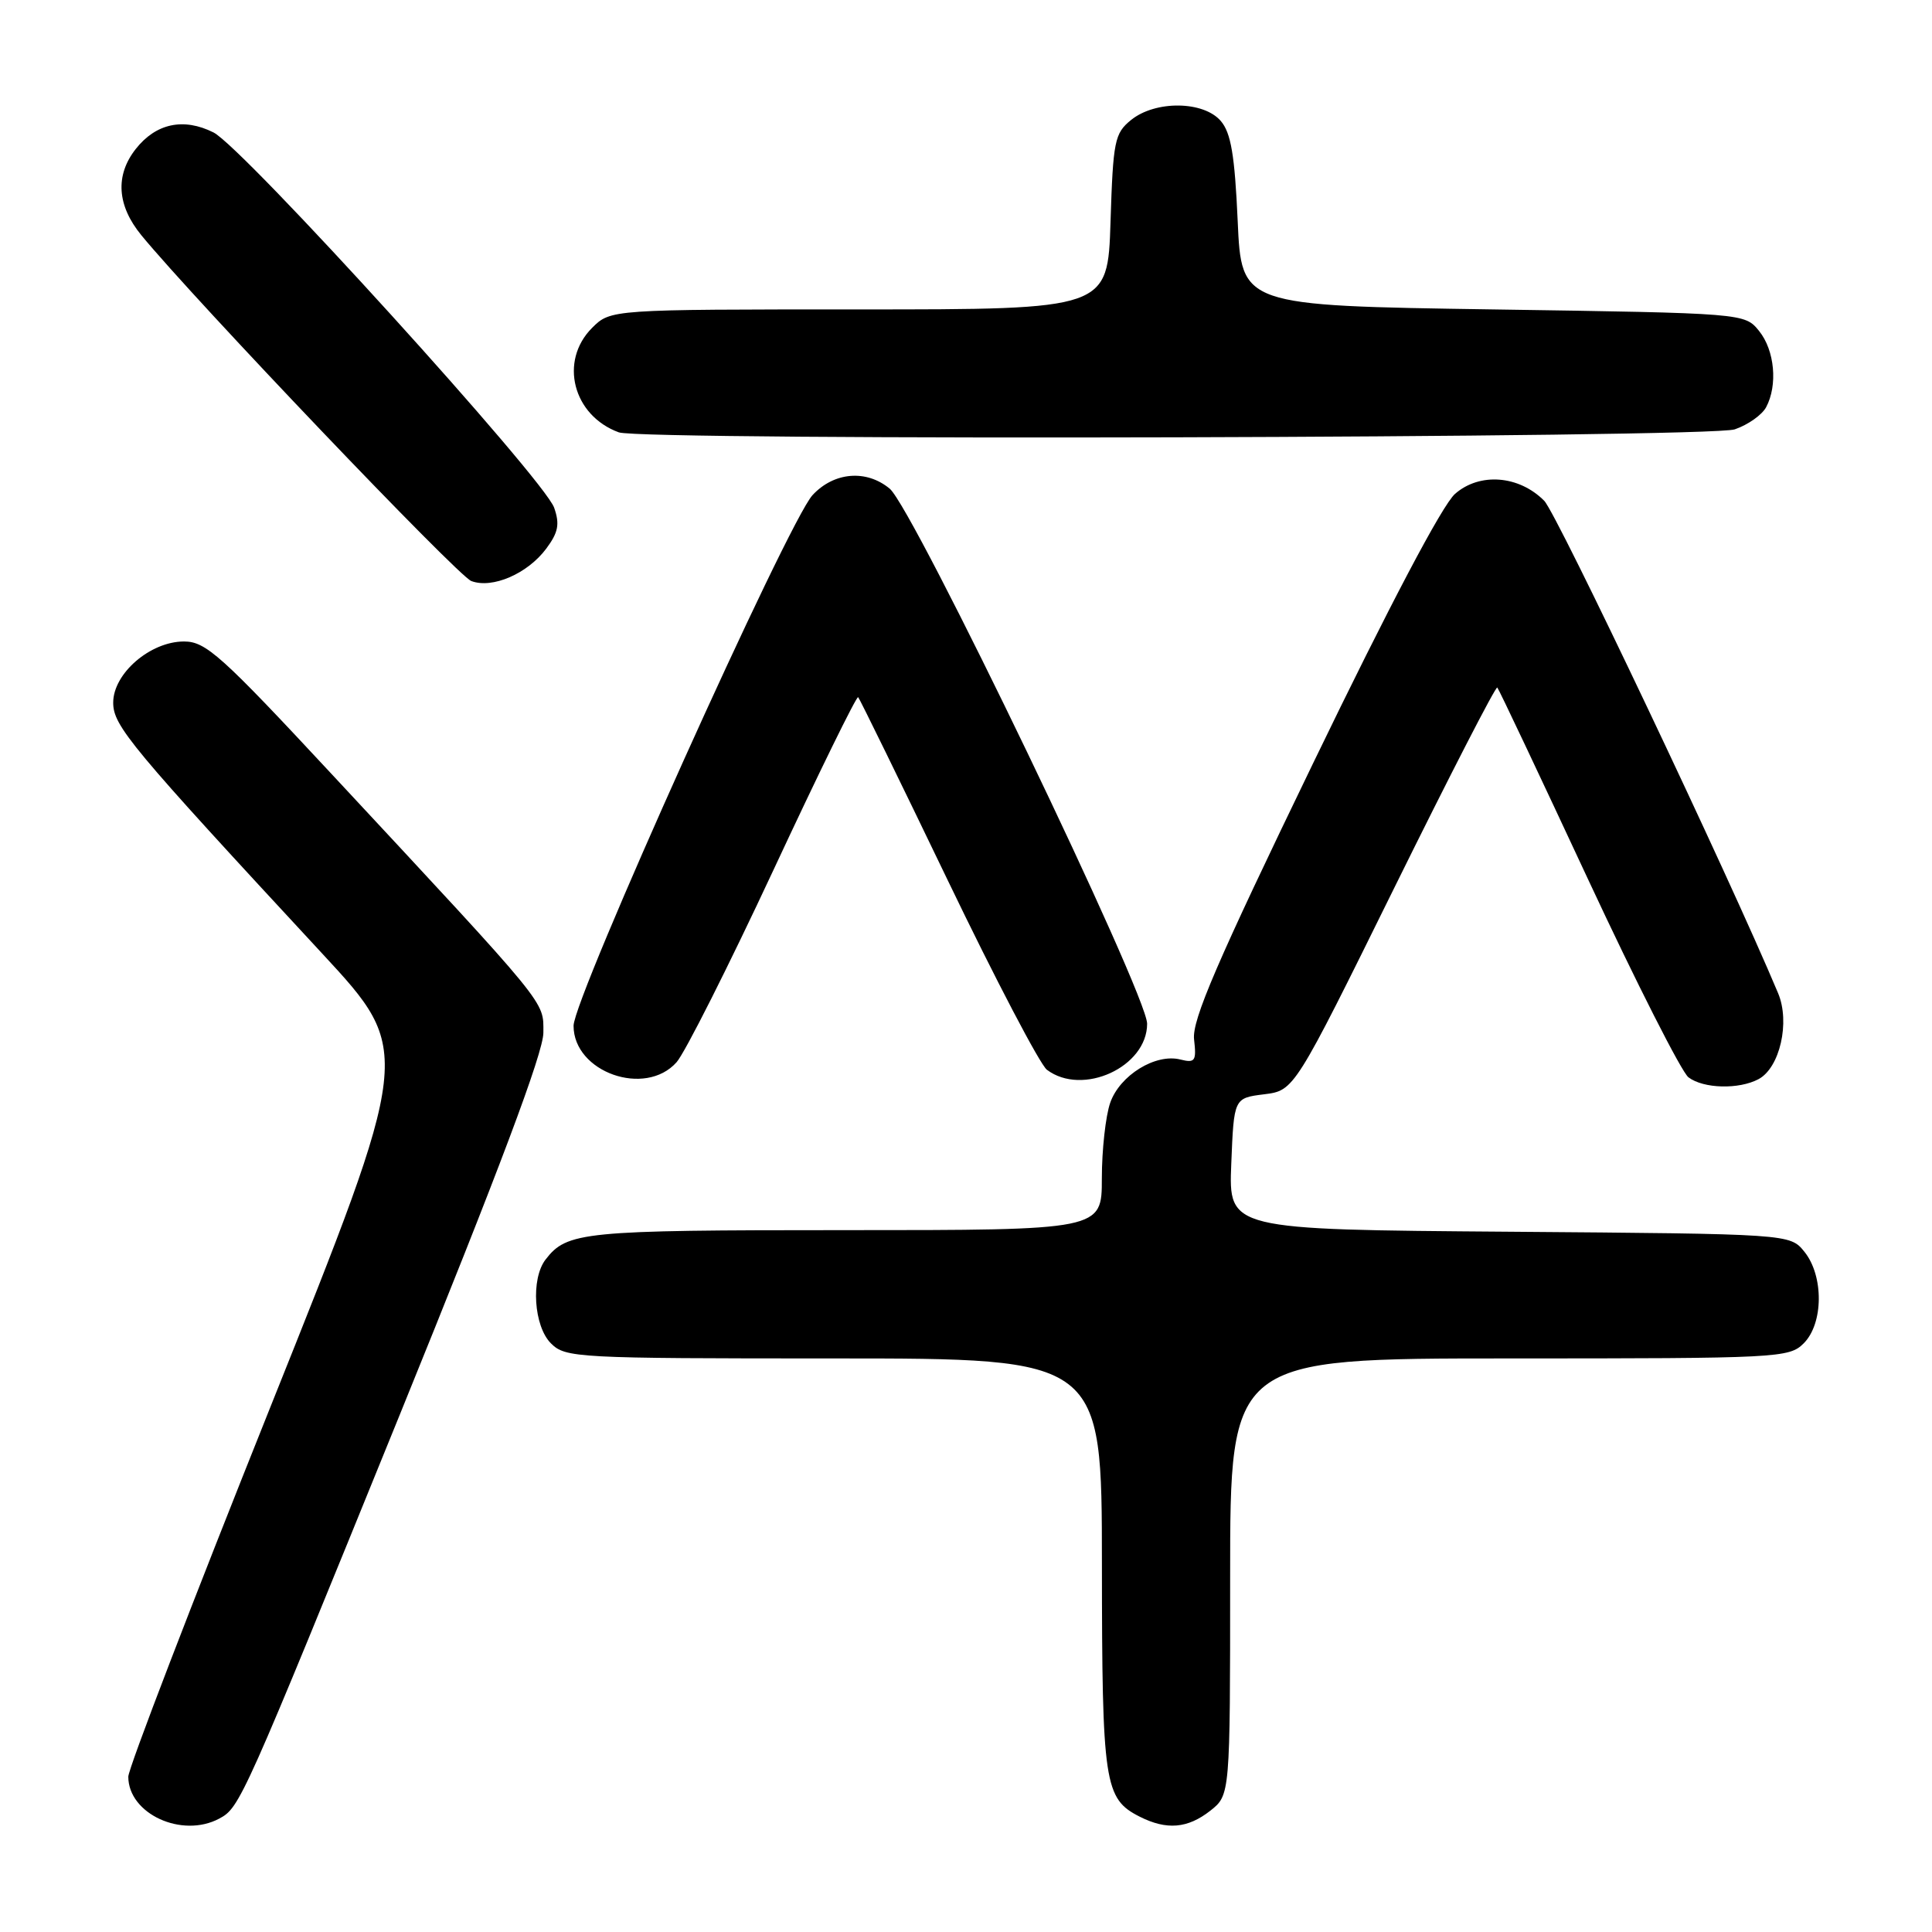<?xml version="1.0" encoding="UTF-8" standalone="no"?>
<!DOCTYPE svg PUBLIC "-//W3C//DTD SVG 1.1//EN" "http://www.w3.org/Graphics/SVG/1.1/DTD/svg11.dtd" >
<svg xmlns="http://www.w3.org/2000/svg" xmlns:xlink="http://www.w3.org/1999/xlink" version="1.1" viewBox="0 0 256 256">
 <g >
 <path fill="currentColor"
d=" M 29.06 240.97 C 31.79 239.50 32.09 238.84 53.04 187.29 C 66.15 155.03 72.00 139.47 72.00 136.84 C 72.00 132.57 72.97 133.76 44.05 102.68 C 29.30 86.82 27.28 85.00 24.38 85.00 C 19.91 85.00 15.00 89.24 15.00 93.10 C 15.00 96.19 17.25 98.89 42.74 126.40 C 54.69 139.31 54.69 139.31 35.85 186.38 C 25.48 212.28 17.00 234.34 17.00 235.42 C 17.00 240.34 24.11 243.62 29.06 240.97 Z  M 160.37 239.93 C 163.00 237.85 163.00 237.85 163.00 208.93 C 163.00 180.00 163.00 180.00 200.00 180.00 C 235.67 180.00 237.07 179.93 239.00 178.00 C 241.63 175.37 241.67 169.05 239.09 165.86 C 237.18 163.50 237.18 163.50 199.99 163.21 C 162.80 162.93 162.80 162.93 163.15 154.21 C 163.50 145.50 163.50 145.50 167.50 145.00 C 171.50 144.50 171.50 144.50 184.77 117.60 C 192.07 102.81 198.20 90.88 198.40 91.10 C 198.61 91.32 204.01 102.75 210.42 116.50 C 216.83 130.25 222.82 142.06 223.73 142.75 C 225.72 144.26 230.42 144.38 233.02 142.99 C 235.84 141.48 237.22 135.45 235.61 131.61 C 229.11 116.10 206.29 68.04 204.62 66.36 C 201.27 62.98 196.06 62.58 192.80 65.44 C 191.11 66.93 184.13 80.17 173.98 101.16 C 161.23 127.51 157.93 135.17 158.22 137.72 C 158.55 140.60 158.36 140.88 156.40 140.39 C 153.11 139.56 148.38 142.48 147.11 146.12 C 146.50 147.87 146.00 152.38 146.00 156.15 C 146.00 163.00 146.00 163.00 111.93 163.00 C 77.19 163.00 75.13 163.20 72.28 166.91 C 70.32 169.47 70.73 175.73 73.00 178.00 C 74.92 179.92 76.33 180.00 110.50 180.00 C 146.00 180.00 146.00 180.00 146.01 207.25 C 146.03 236.39 146.32 238.34 151.02 240.72 C 154.59 242.52 157.36 242.29 160.37 239.93 Z  M 89.65 140.75 C 90.75 139.51 96.53 128.04 102.50 115.25 C 108.46 102.47 113.51 92.17 113.71 92.38 C 113.91 92.58 119.25 103.49 125.57 116.62 C 131.89 129.76 137.81 141.06 138.72 141.75 C 143.45 145.31 152.00 141.38 152.00 135.65 C 152.00 131.73 121.03 67.36 117.89 64.75 C 114.79 62.18 110.51 62.54 107.67 65.60 C 104.43 69.10 76.00 132.22 76.00 135.92 C 76.00 142.07 85.49 145.43 89.65 140.75 Z  M 72.37 72.71 C 73.98 70.55 74.19 69.46 73.43 67.28 C 72.08 63.45 32.19 19.50 28.29 17.55 C 24.32 15.56 20.66 16.34 17.98 19.75 C 15.24 23.24 15.50 27.23 18.73 31.17 C 25.85 39.84 60.64 76.30 62.45 76.99 C 65.23 78.04 69.89 76.03 72.37 72.71 Z  M 229.87 56.89 C 231.62 56.29 233.48 54.97 234.02 53.96 C 235.58 51.04 235.16 46.42 233.09 43.86 C 231.18 41.50 231.18 41.50 197.84 41.00 C 164.50 40.50 164.50 40.50 164.00 29.28 C 163.61 20.57 163.11 17.60 161.76 16.03 C 159.47 13.36 153.09 13.29 149.87 15.90 C 147.69 17.67 147.49 18.66 147.15 29.40 C 146.78 41.00 146.78 41.00 113.85 41.00 C 80.91 41.00 80.91 41.00 78.45 43.45 C 74.06 47.85 75.91 55.07 82.00 57.29 C 85.08 58.42 226.59 58.04 229.87 56.89 Z "/>
</g>
</svg>